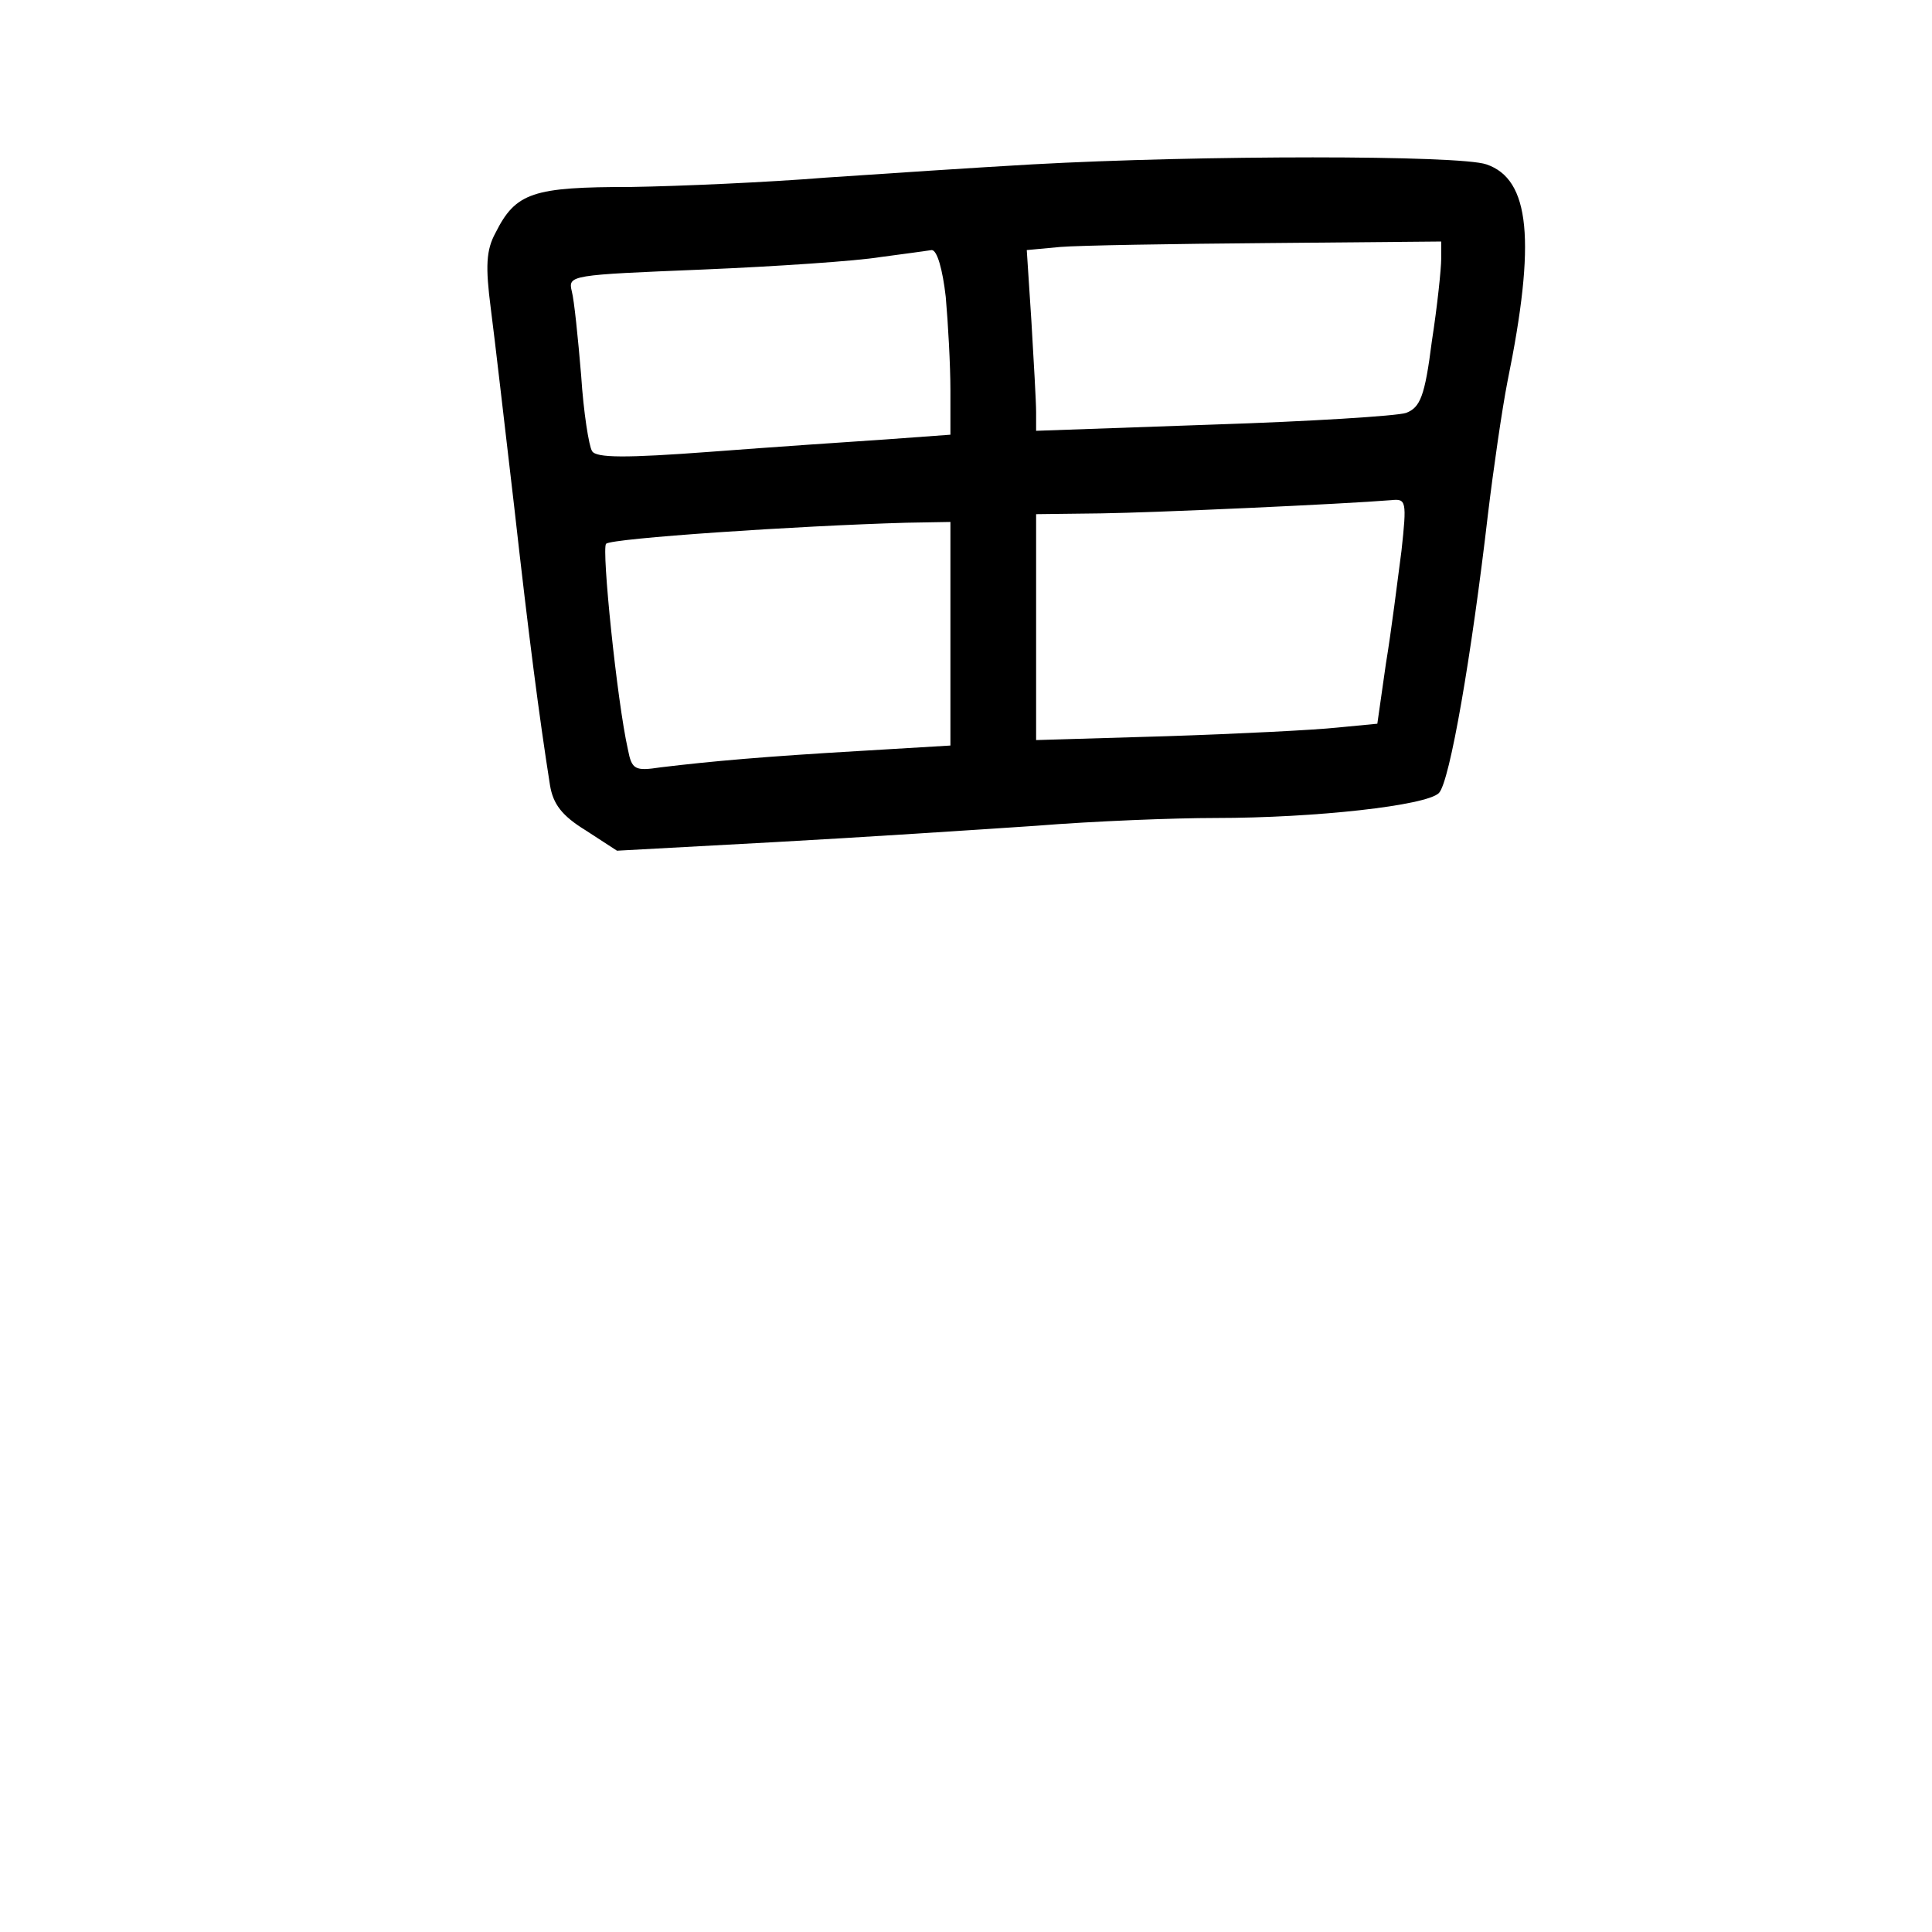 <?xml version="1.0" standalone="no"?>
<!DOCTYPE svg PUBLIC "-//W3C//DTD SVG 20010904//EN"
 "http://www.w3.org/TR/2001/REC-SVG-20010904/DTD/svg10.dtd">
<svg version="1.0" xmlns="http://www.w3.org/2000/svg"
 width="248pt" height="248pt" viewBox="0 0 248 248"
 preserveAspectRatio="xMidYMid meet">
<g transform="translate(0,248) scale(0.1,-0.1)"
fill="#000000" stroke="none">
<path d="M1325 2269 c-71 -4 -191 -12 -265 -17 -74 -6 -187 -11 -250 -12 -126
0 -148 -7 -174 -59 -12 -22 -13 -43 -6 -97 5 -38 18 -152 30 -254 19 -169 32
-269 46 -358 4 -24 15 -39 46 -58 l40 -26 202 11 c110 6 262 16 336 21 74 6
178 10 230 10 129 0 271 16 287 32 14 14 42 177 63 358 7 58 18 134 25 170 37
181 29 260 -27 279 -34 12 -366 12 -583 0z m525 -121 c0 -13 -5 -61 -12 -106
-9 -71 -15 -85 -33 -92 -12 -4 -124 -11 -248 -15 l-227 -8 0 24 c0 13 -3 65
-6 116 l-6 92 43 4 c24 2 144 4 267 5 l222 2 0 -22z m-636 -49 c3 -34 6 -88 6
-120 l0 -57 -82 -6 c-46 -3 -148 -10 -227 -16 -107 -8 -146 -8 -151 1 -4 6
-11 50 -14 97 -4 48 -9 97 -12 108 -5 21 -2 21 168 28 95 4 198 11 228 16 30
4 60 8 66 9 7 0 14 -25 18 -60z m585 -326 c-5 -38 -13 -103 -20 -145 l-11 -77
-52 -5 c-28 -3 -126 -8 -218 -11 l-168 -5 0 145 0 145 83 1 c71 1 312 12 373
17 19 2 20 -1 13 -65z m-579 -107 l0 -143 -117 -7 c-120 -7 -189 -13 -255 -21
-33 -5 -37 -3 -42 23 -14 62 -34 258 -28 264 7 7 245 23 385 27 l57 1 0 -144z"/>
</g>
</svg>
